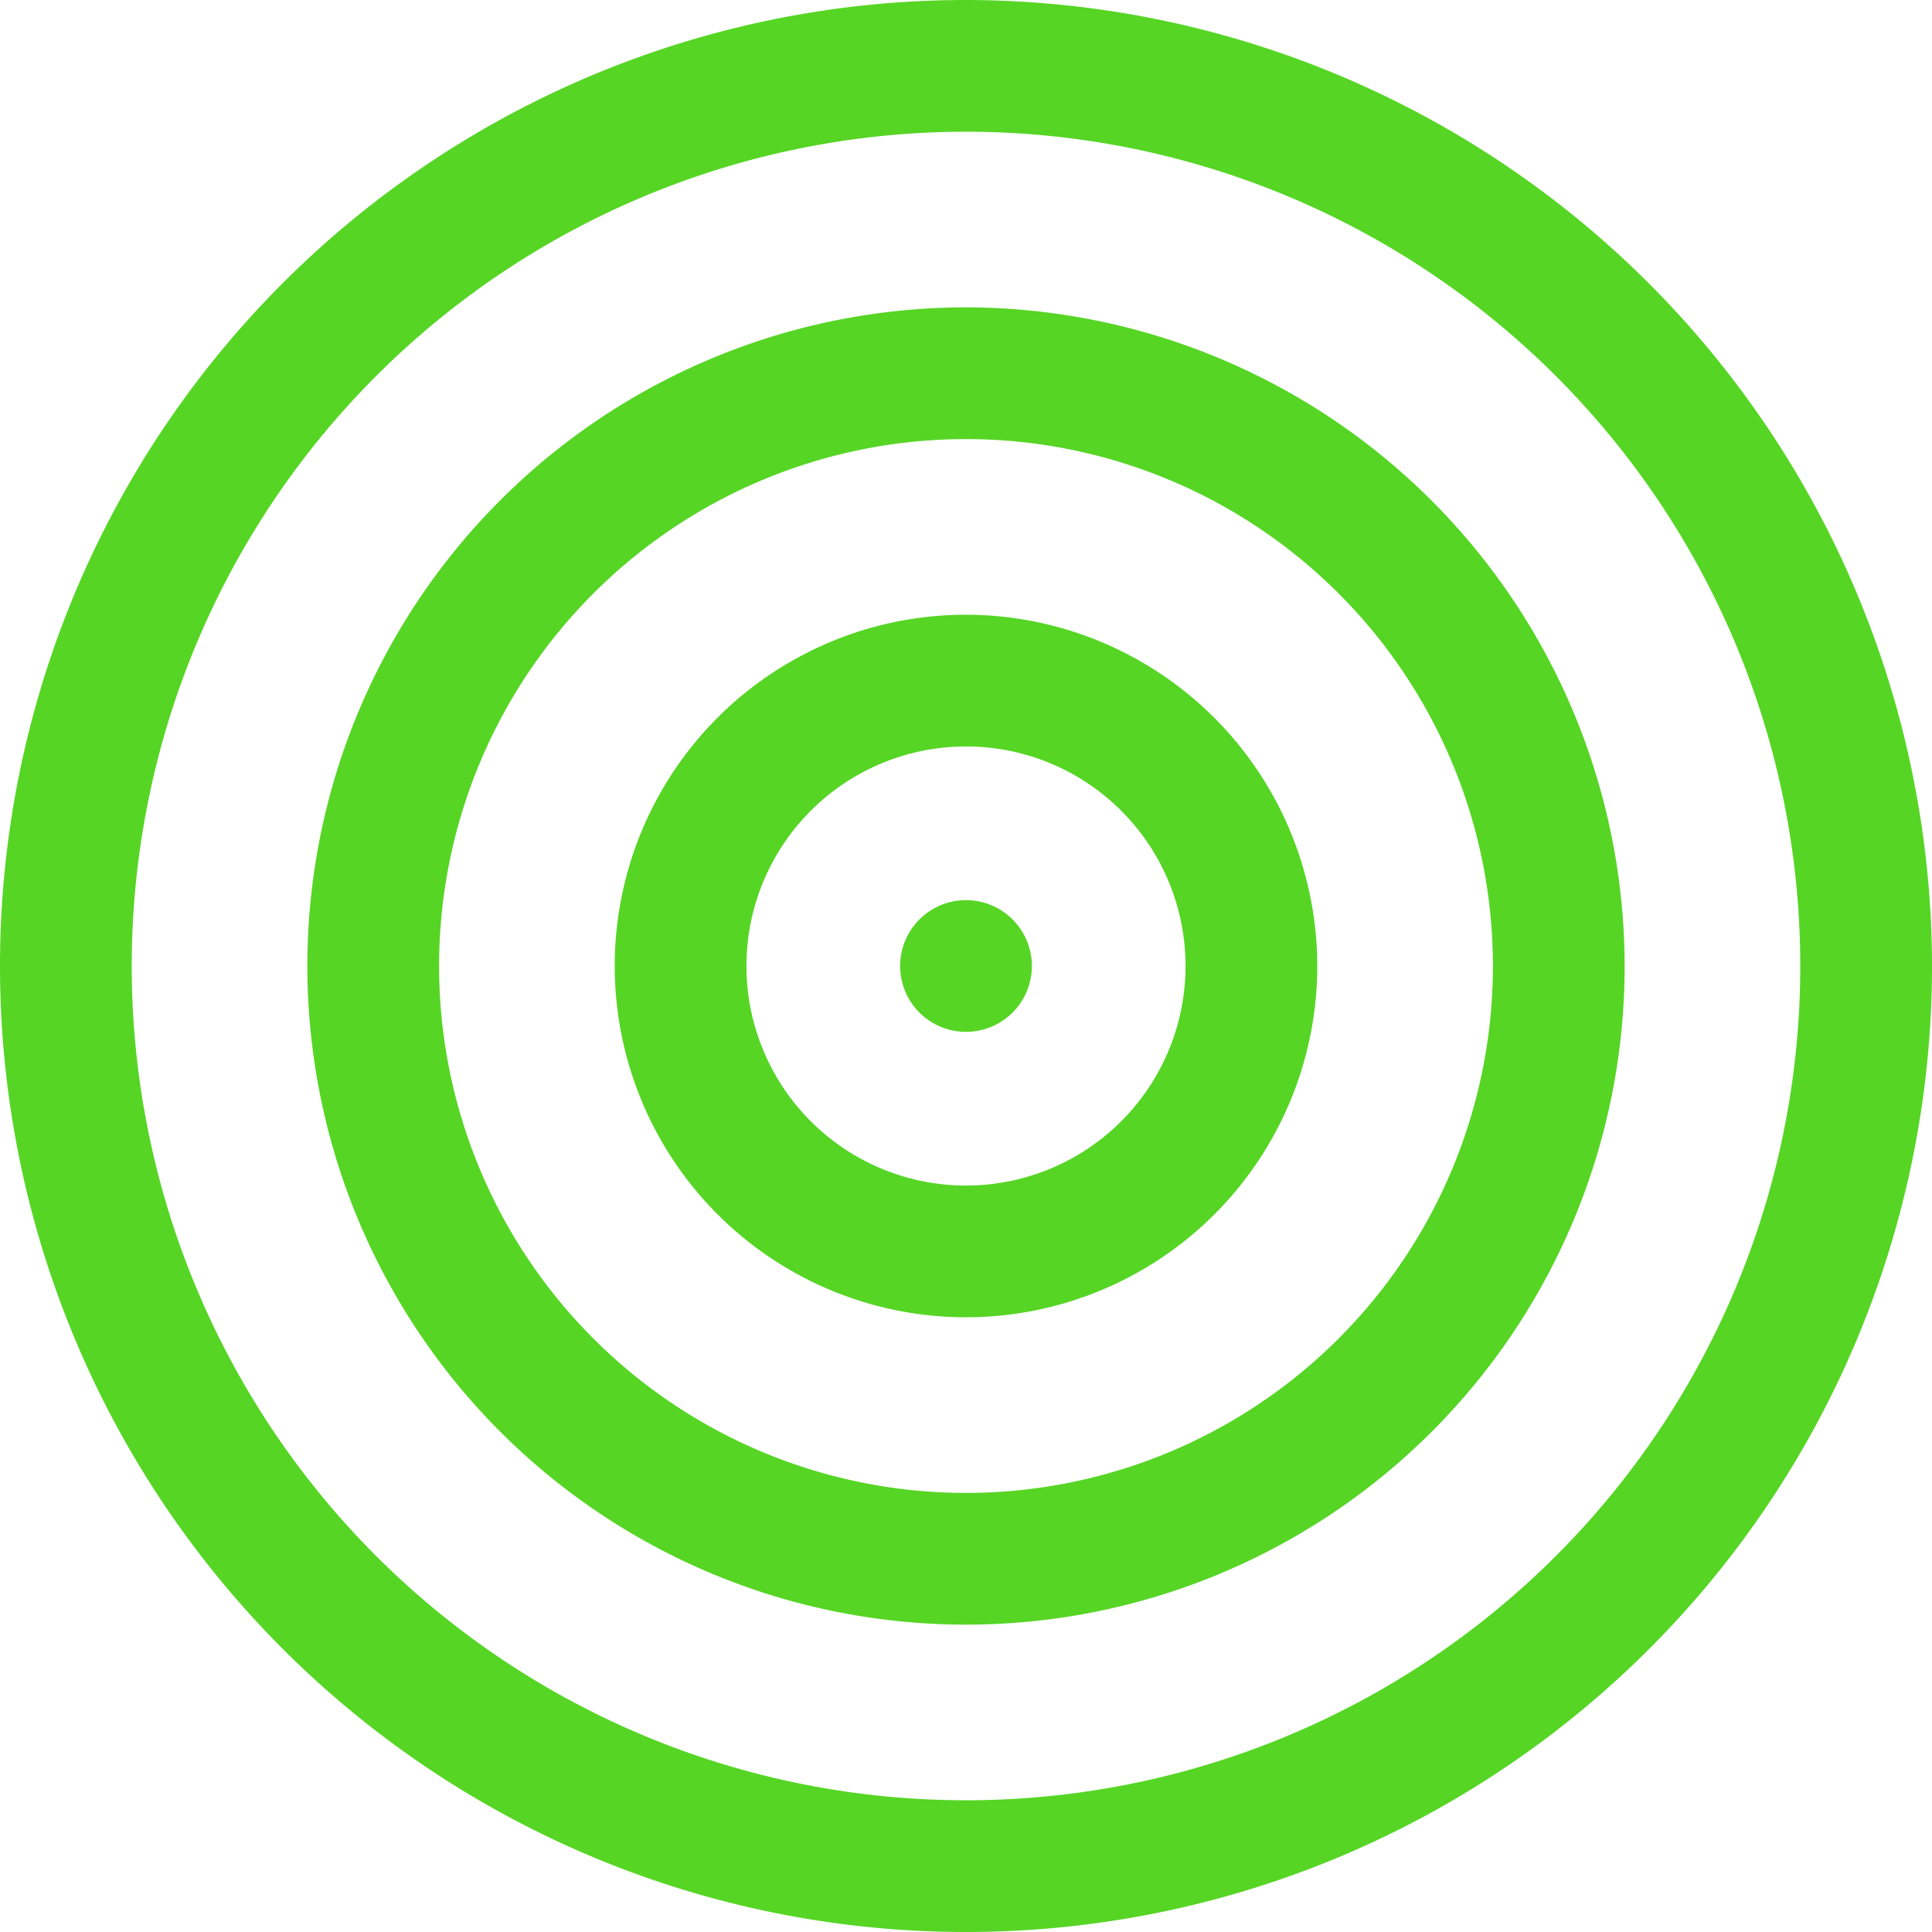 <svg xmlns="http://www.w3.org/2000/svg" width="44" height="44" viewBox="0 0 44 44">
  <defs>
    <style>
      .cls-1 {
        fill-rule: evenodd;
      fill: #56d525;
      }
    </style>
  </defs>
  <path id="Target" class="cls-1" d="M805,2302a22,22,0,1,0,22,22A22.025,22.025,0,0,0,805,2302Zm0,41a19,19,0,1,1,19-19A19,19,0,0,1,805,2343Zm0-34a15,15,0,1,0,15,15A15.018,15.018,0,0,0,805,2309Zm0,27a12,12,0,1,1,12-12A12,12,0,0,1,805,2336Zm0-20a8,8,0,1,0,8,8A8.01,8.01,0,0,0,805,2316Zm0,13a5,5,0,1,1,5-5A5,5,0,0,1,805,2329Zm0-6.5a1.5,1.5,0,1,0,1.5,1.5A1.5,1.5,0,0,0,805,2322.5Z" transform="translate(-783 -2302)"/>
</svg>
